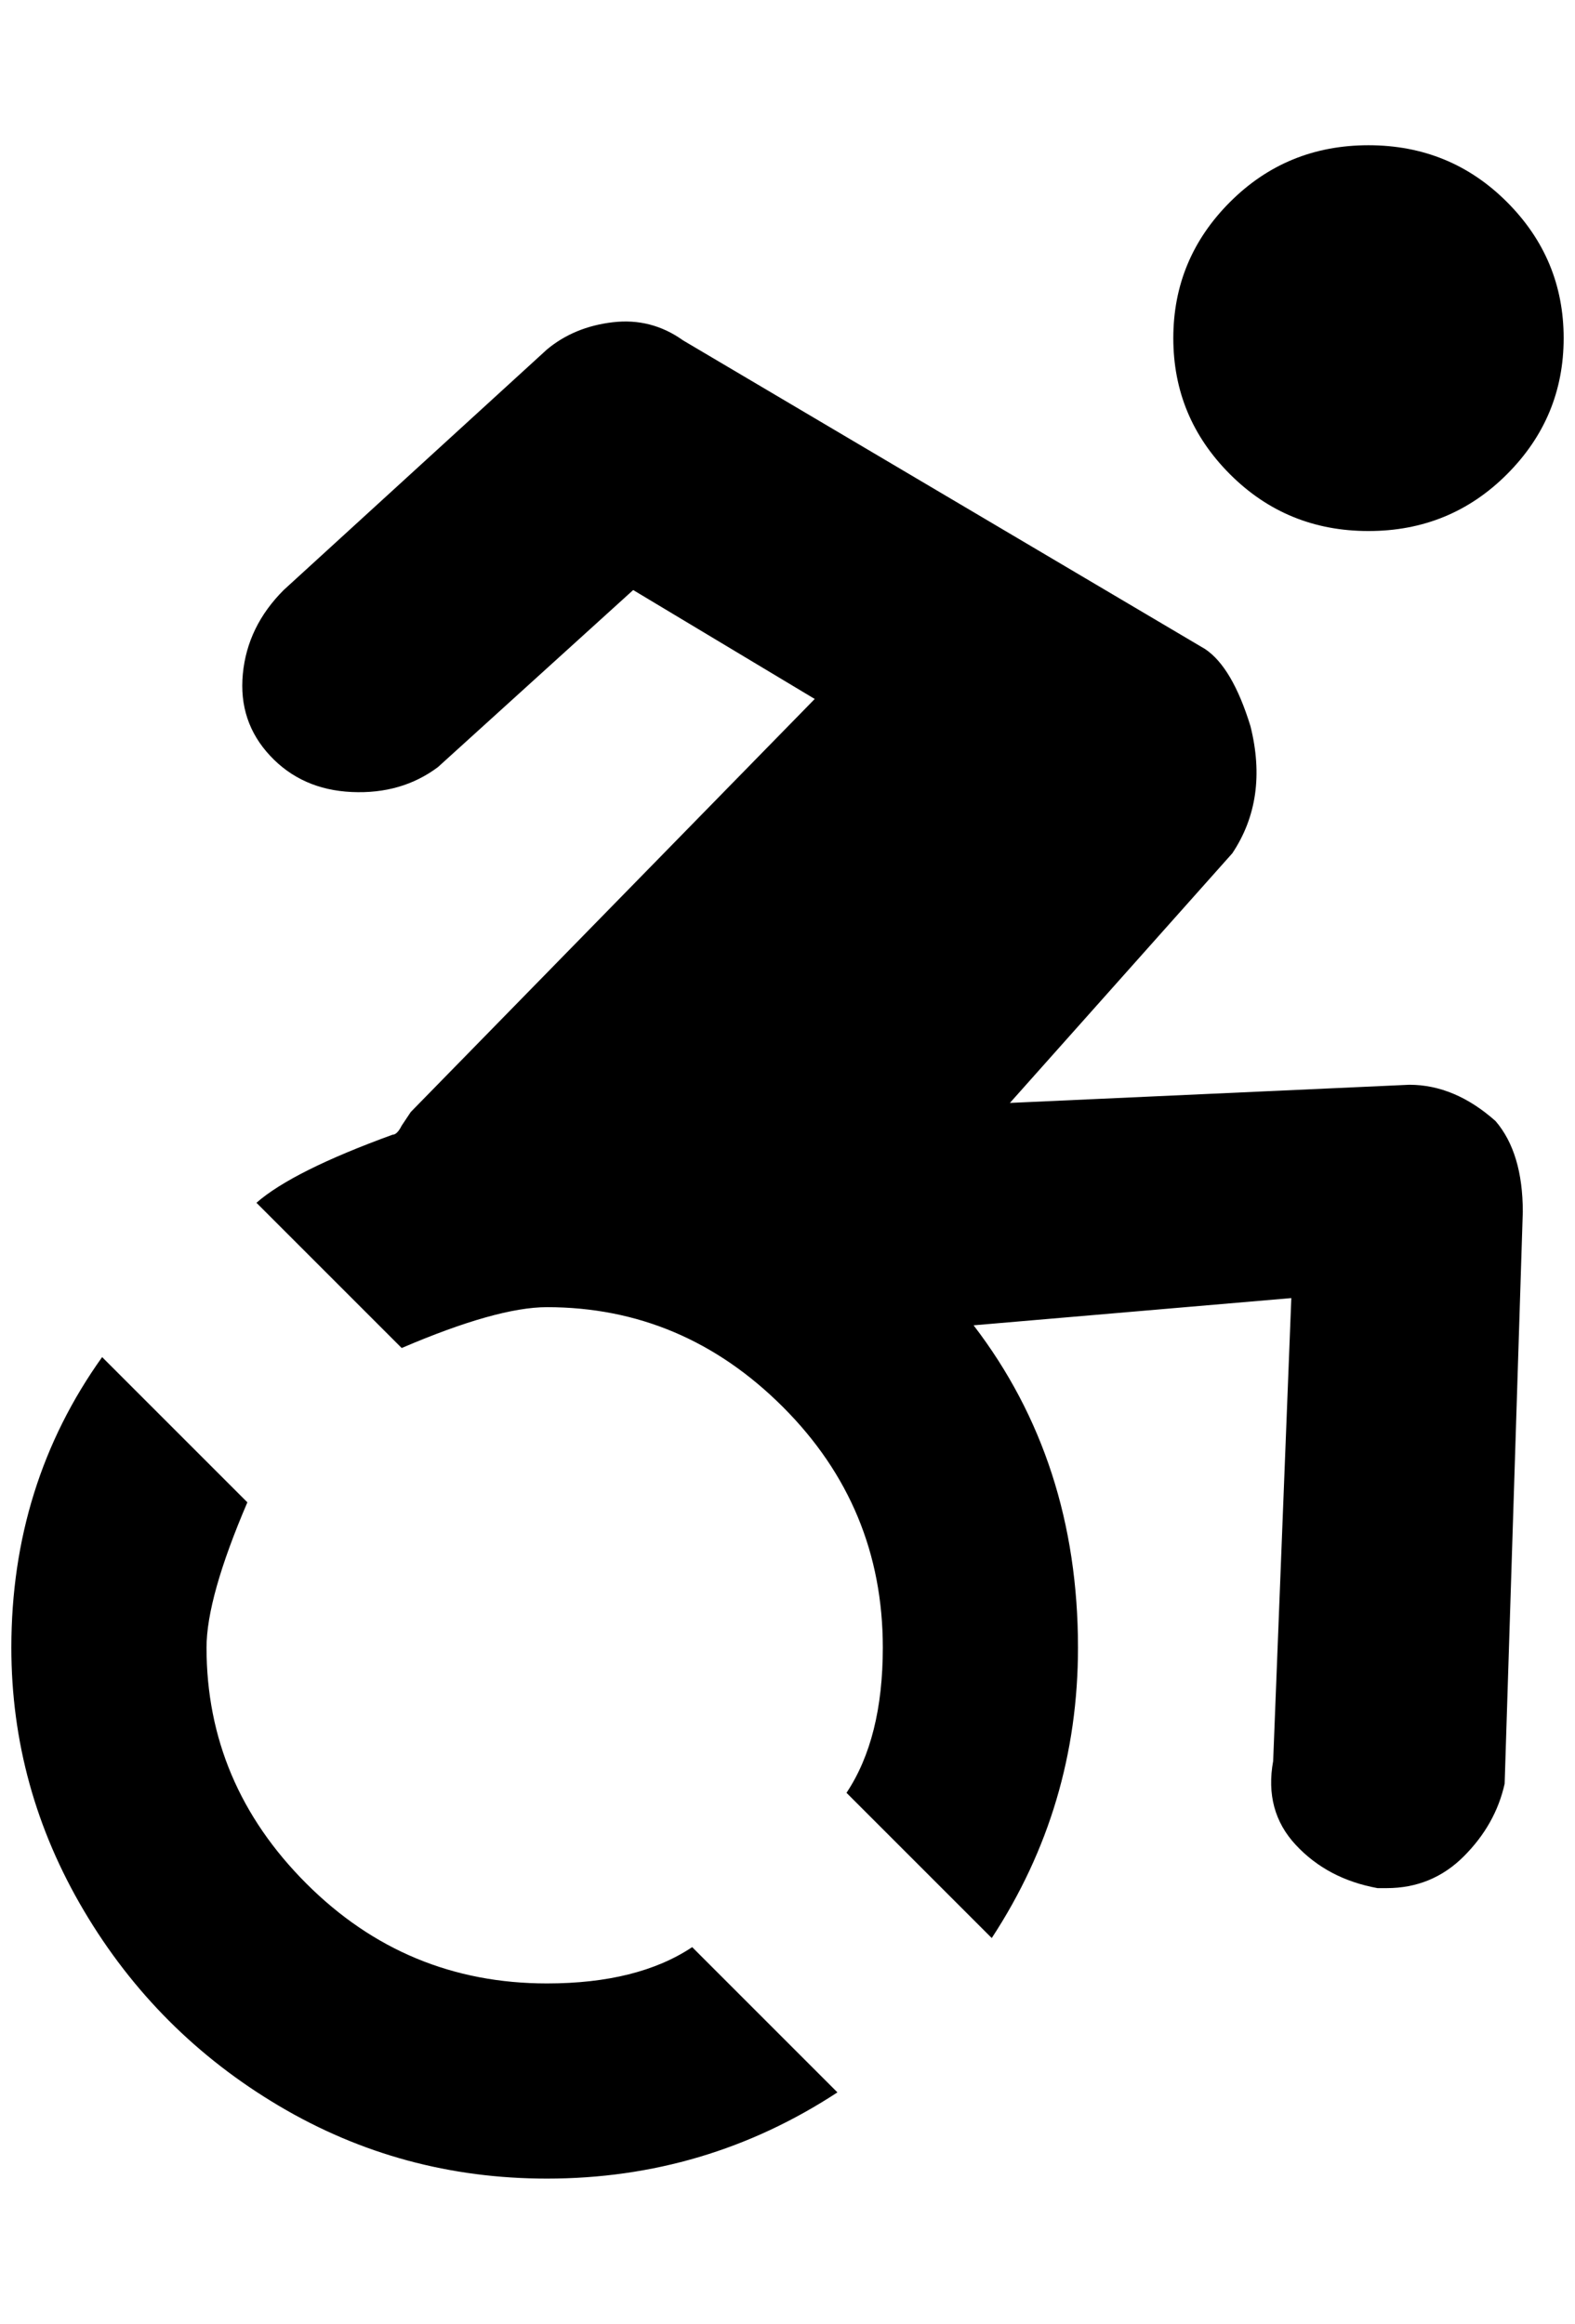 <?xml version="1.0" standalone="no"?>
<!DOCTYPE svg PUBLIC "-//W3C//DTD SVG 1.1//EN" "http://www.w3.org/Graphics/SVG/1.1/DTD/svg11.dtd" >
<svg xmlns="http://www.w3.org/2000/svg" xmlns:xlink="http://www.w3.org/1999/xlink" version="1.1" viewBox="-10 0 1388 2048">
   <path fill="currentColor"
d="M1232 956l-352 16l196 -220q32 -48 16 -112q-16 -52 -40 -68l-460 -272q-28 -20 -62 -16t-58 24l-232 212q-32 32 -36 74t24 72t72 32t76 -22l172 -156l160 96l-356 364l-8 12q-4 8 -8 8q-88 32 -120 60l128 128q84 -36 128 -36q120 0 208 88t88 212q0 80 -32 128
l128 128q76 -116 76 -256q0 -164 -92 -284l280 -24l-16 408q-8 44 20 74t72 38h8q40 0 68 -28t36 -64l16 -504q0 -52 -24 -80q-36 -32 -76 -32zM1196 468q72 0 122 -50t50 -120t-50 -120t-122 -50t-122 50t-50 120t50 120t122 50zM728 1844q-116 76 -256 76q-128 0 -236 -64
t-172 -172t-64 -232q0 -144 80 -256l128 128q-36 84 -36 128q0 120 88 208t212 88q80 0 128 -32z" />
</svg>

